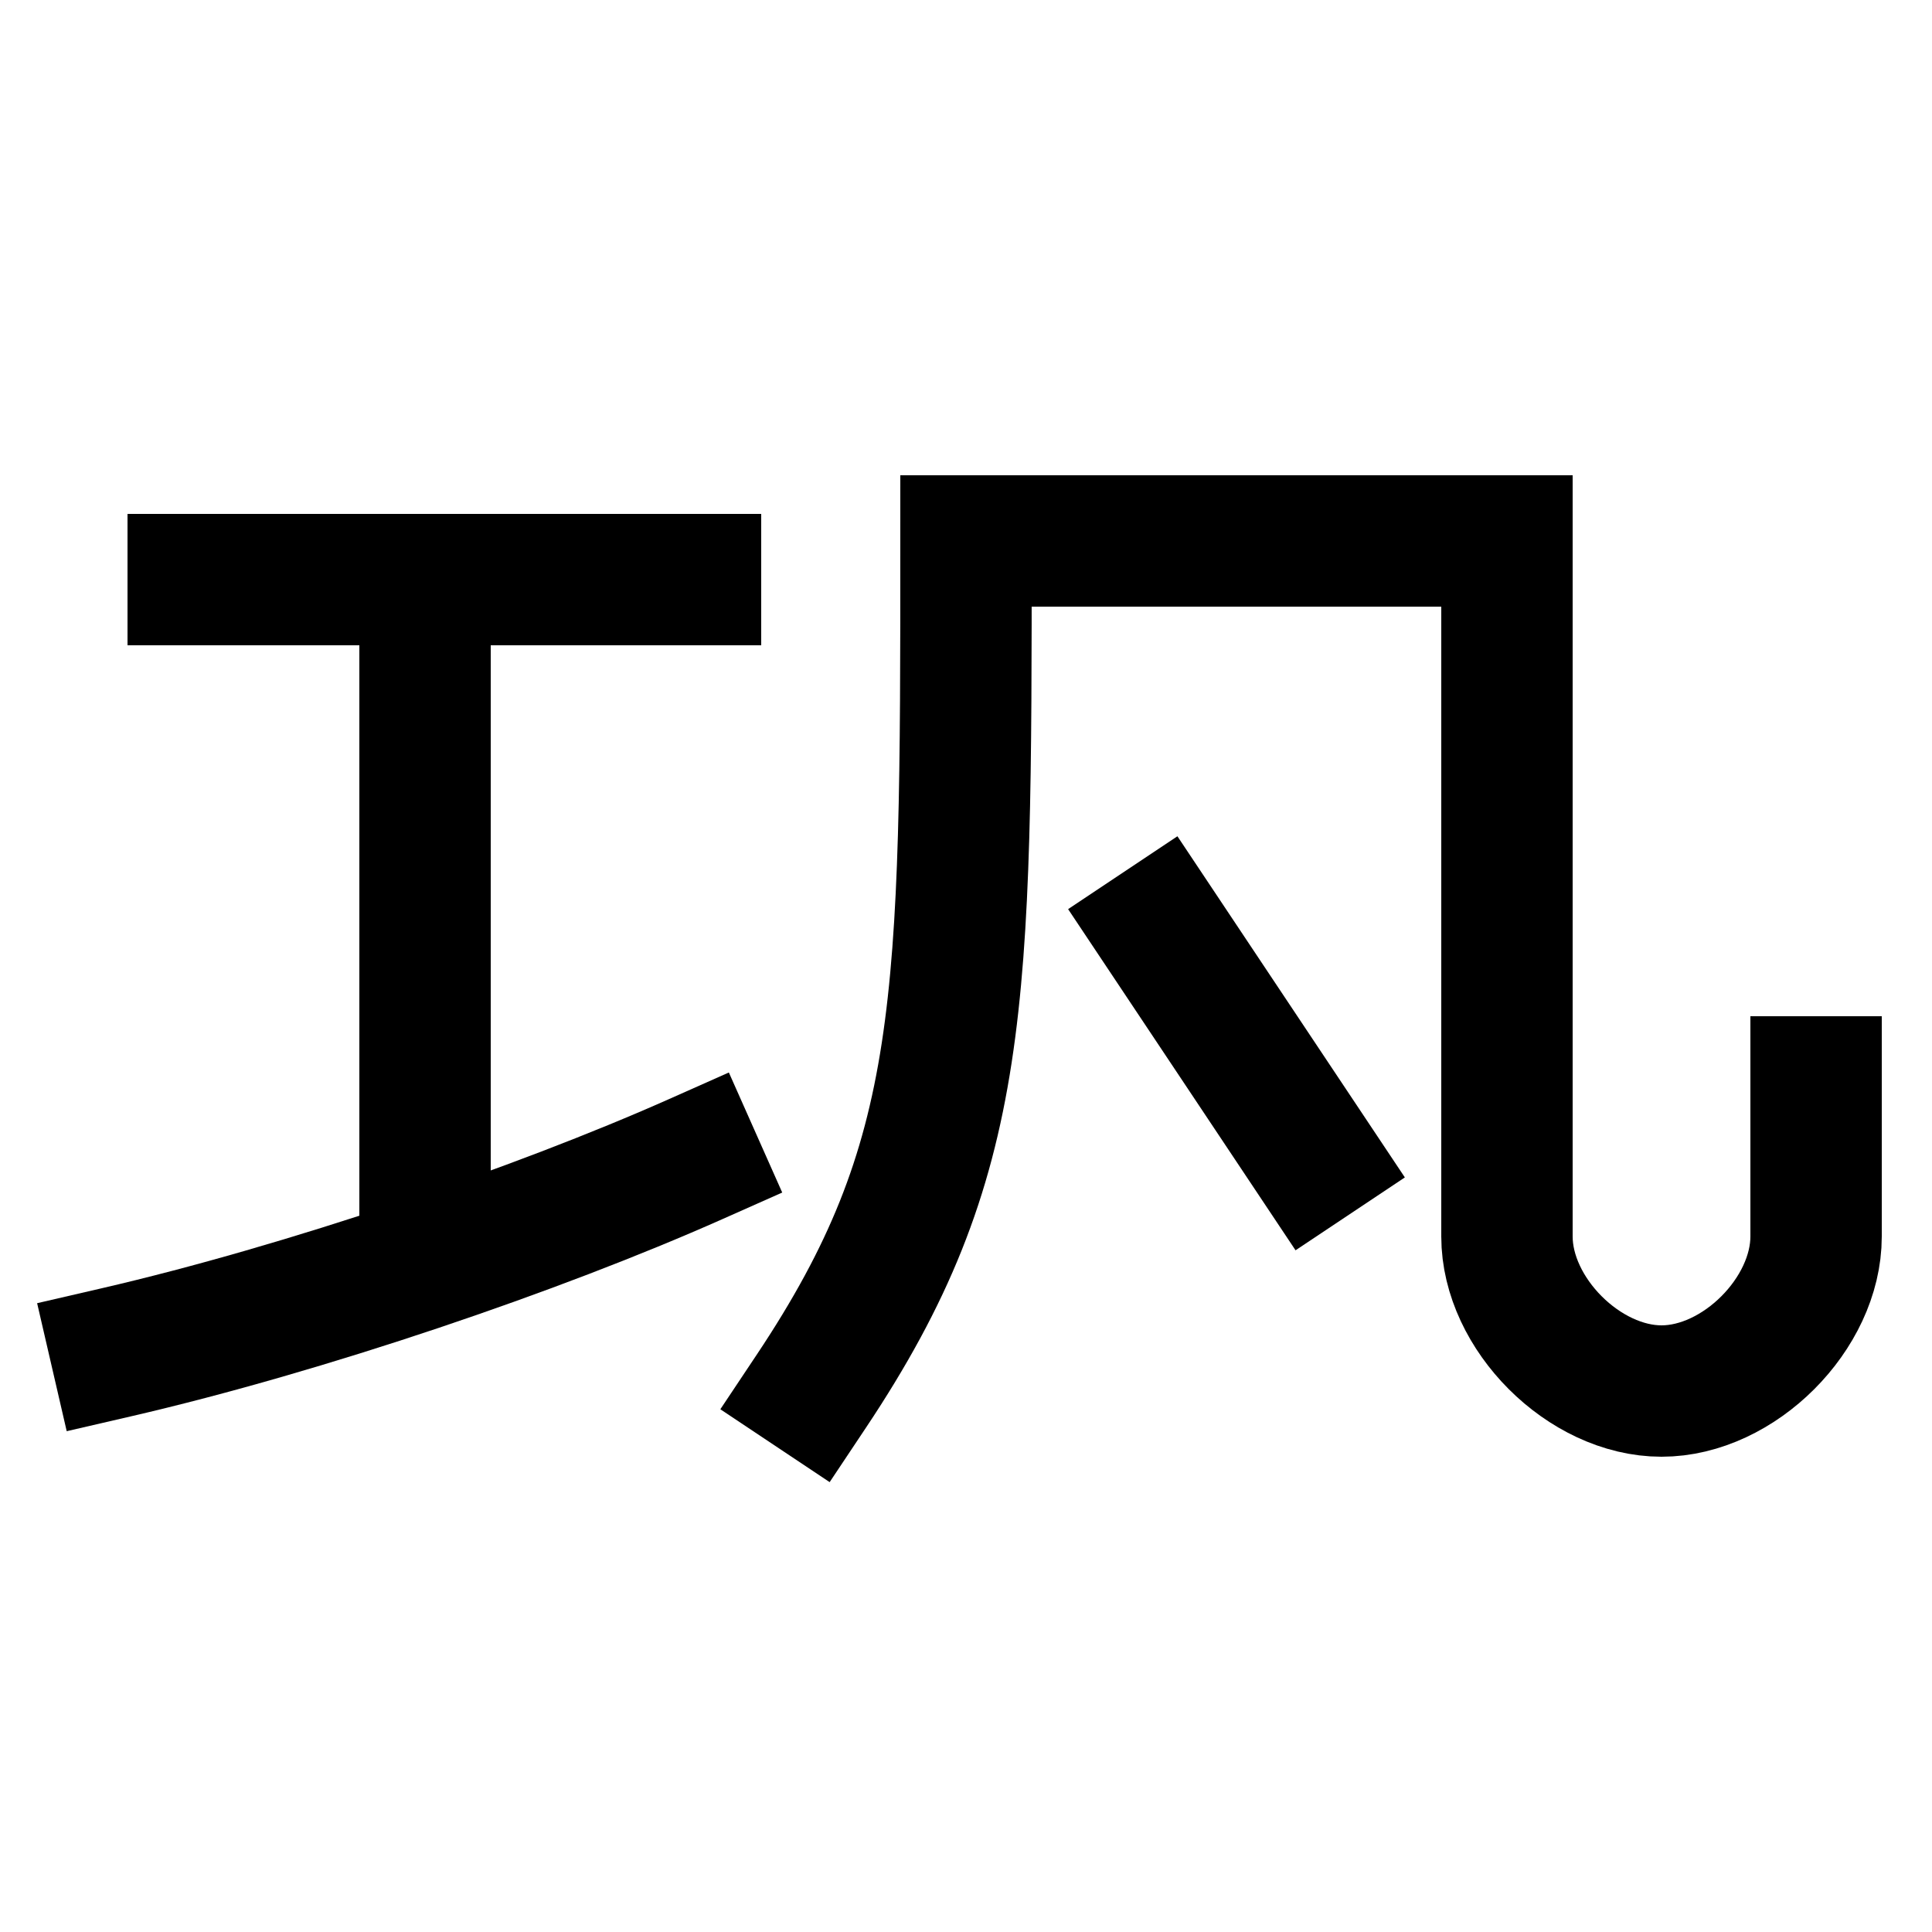 <svg xmlns="http://www.w3.org/2000/svg" xmlns:xlink="http://www.w3.org/1999/xlink" viewBox="0 0 1000 1000"><defs><style>.a,.b{fill:none;}.b{stroke:#000;stroke-linecap:square;stroke-miterlimit:2;stroke-width:68px;}.c{clip-path:url(#a);}</style><clipPath id="a"><rect class="a" x="20" y="300" width="400" height="350"/></clipPath></defs><title>saw</title><path class="b" d="M60,700c98-22.65,218.27-63.67,300-100"/><line class="b" x1="360" y1="300" x2="100" y2="300"/><path class="b" d="M420,720c80-120,80-200,80-440H780V640c0,40,40,80,80,80s80-40,80-80V560"/><line class="b" x1="680" y1="600" x2="600" y2="480"/><g class="c"><line class="b" x1="220" y1="653" x2="220" y2="300"/></g></svg>